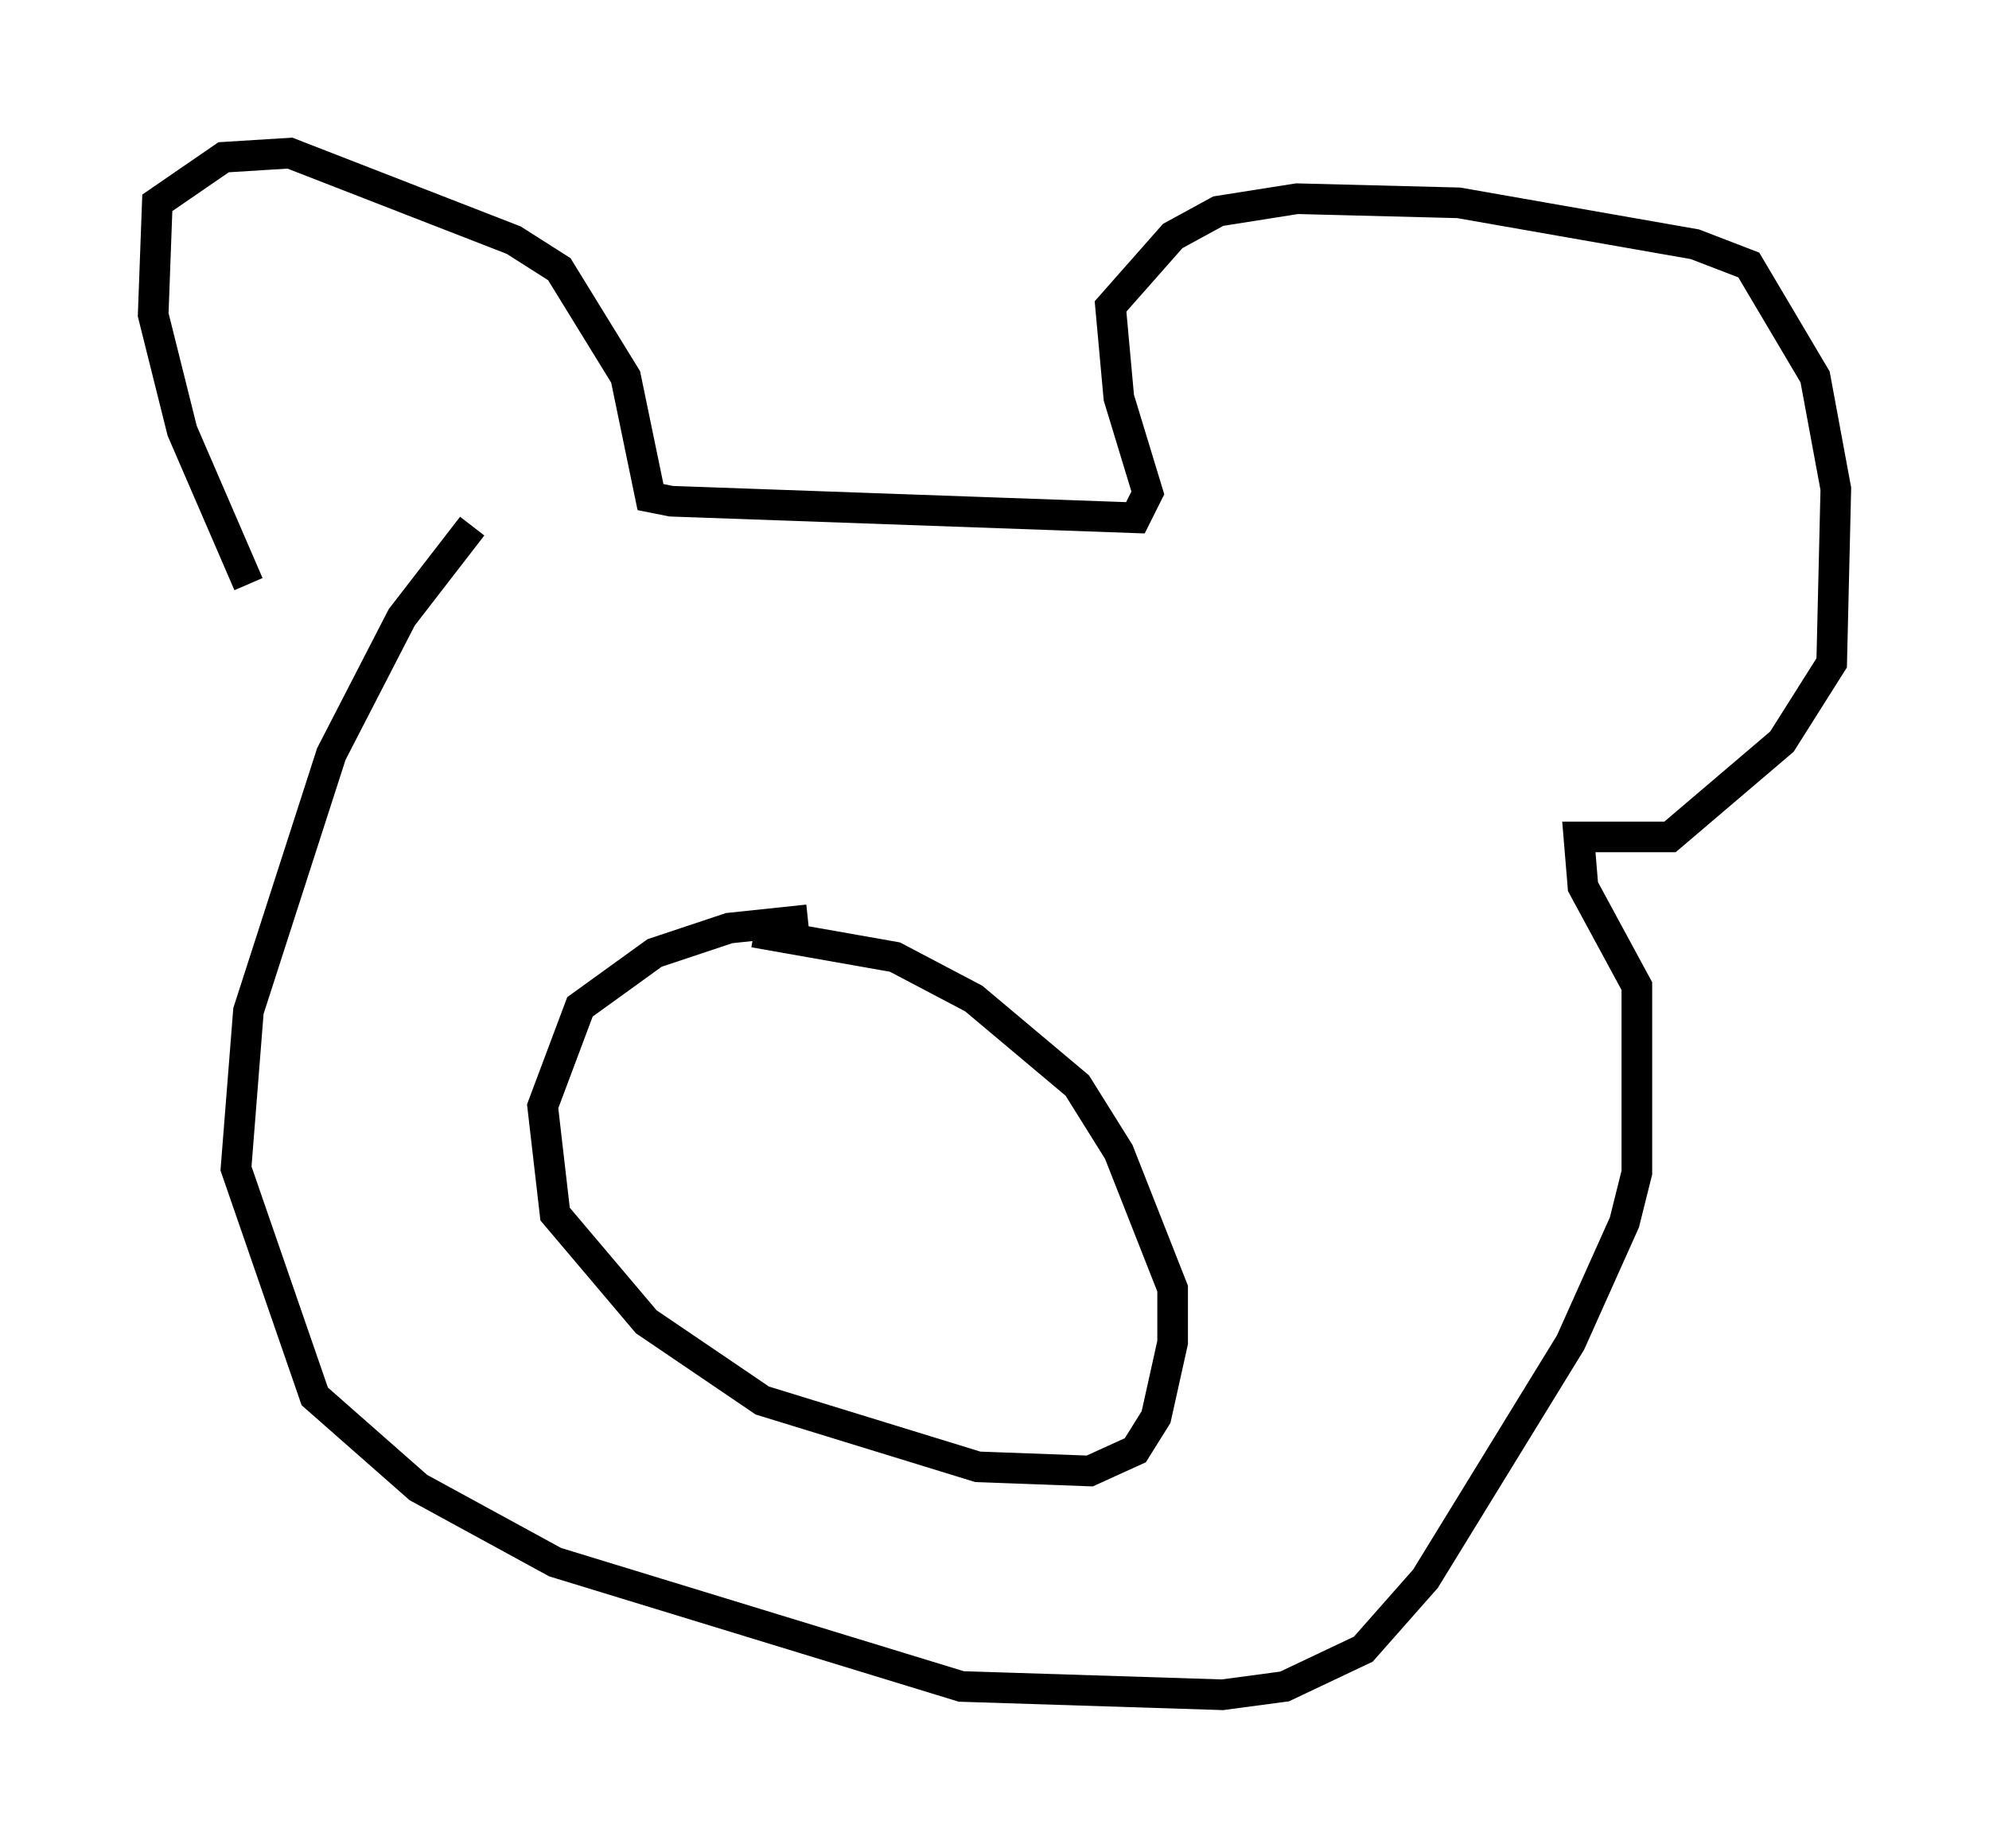 <?xml version="1.0" encoding="utf-8" ?>
<svg baseProfile="full" height="60.338" version="1.1" width="64.939" xmlns="http://www.w3.org/2000/svg" xmlns:ev="http://www.w3.org/2001/xml-events" xmlns:xlink="http://www.w3.org/1999/xlink"><defs /><rect fill="white" height="60.338" width="64.939" x="0" y="0" /><path d="M10.413, 19.75 m-2.3, -0.677 l-2.165, -5.007 -0.947, -3.789 l0.135, -3.654 2.165, -1.488 l2.165, -0.135 7.307, 2.842 l1.488, 0.947 2.165, 3.518 l0.812, 3.924 0.677, 0.135 l15.155, 0.541 0.406, -0.812 l-0.947, -3.112 -0.271, -2.977 l2.03, -2.3 1.488, -0.812 l2.571, -0.406 5.277, 0.135 l7.713, 1.353 1.759, 0.677 l2.165, 3.654 0.677, 3.654 l-0.135, 5.683 -1.624, 2.571 l-3.654, 3.112 -2.977, 0.0 l0.135, 1.624 1.759, 3.248 l0.0, 6.089 -0.406, 1.624 l-1.759, 3.924 -4.736, 7.713 l-2.03, 2.3 -2.571, 1.218 l-2.03, 0.271 -8.525, -0.271 l-13.261, -4.059 -4.465, -2.436 l-3.383, -2.977 -2.571, -7.442 l0.406, -5.142 2.706, -8.39 l2.3, -4.465 2.3, -2.977 m10.961, 12.855 l-2.571, 0.271 -2.436, 0.812 l-2.436, 1.759 -1.218, 3.248 l0.406, 3.518 2.977, 3.518 l3.789, 2.571 7.036, 2.165 l3.654, 0.135 1.488, -0.677 l0.677, -1.083 0.541, -2.436 l0.0, -1.759 -1.759, -4.465 l-1.353, -2.165 -3.383, -2.842 l-2.571, -1.353 -4.601, -0.812 " fill="none" stroke="black" stroke-width="1" /></svg>